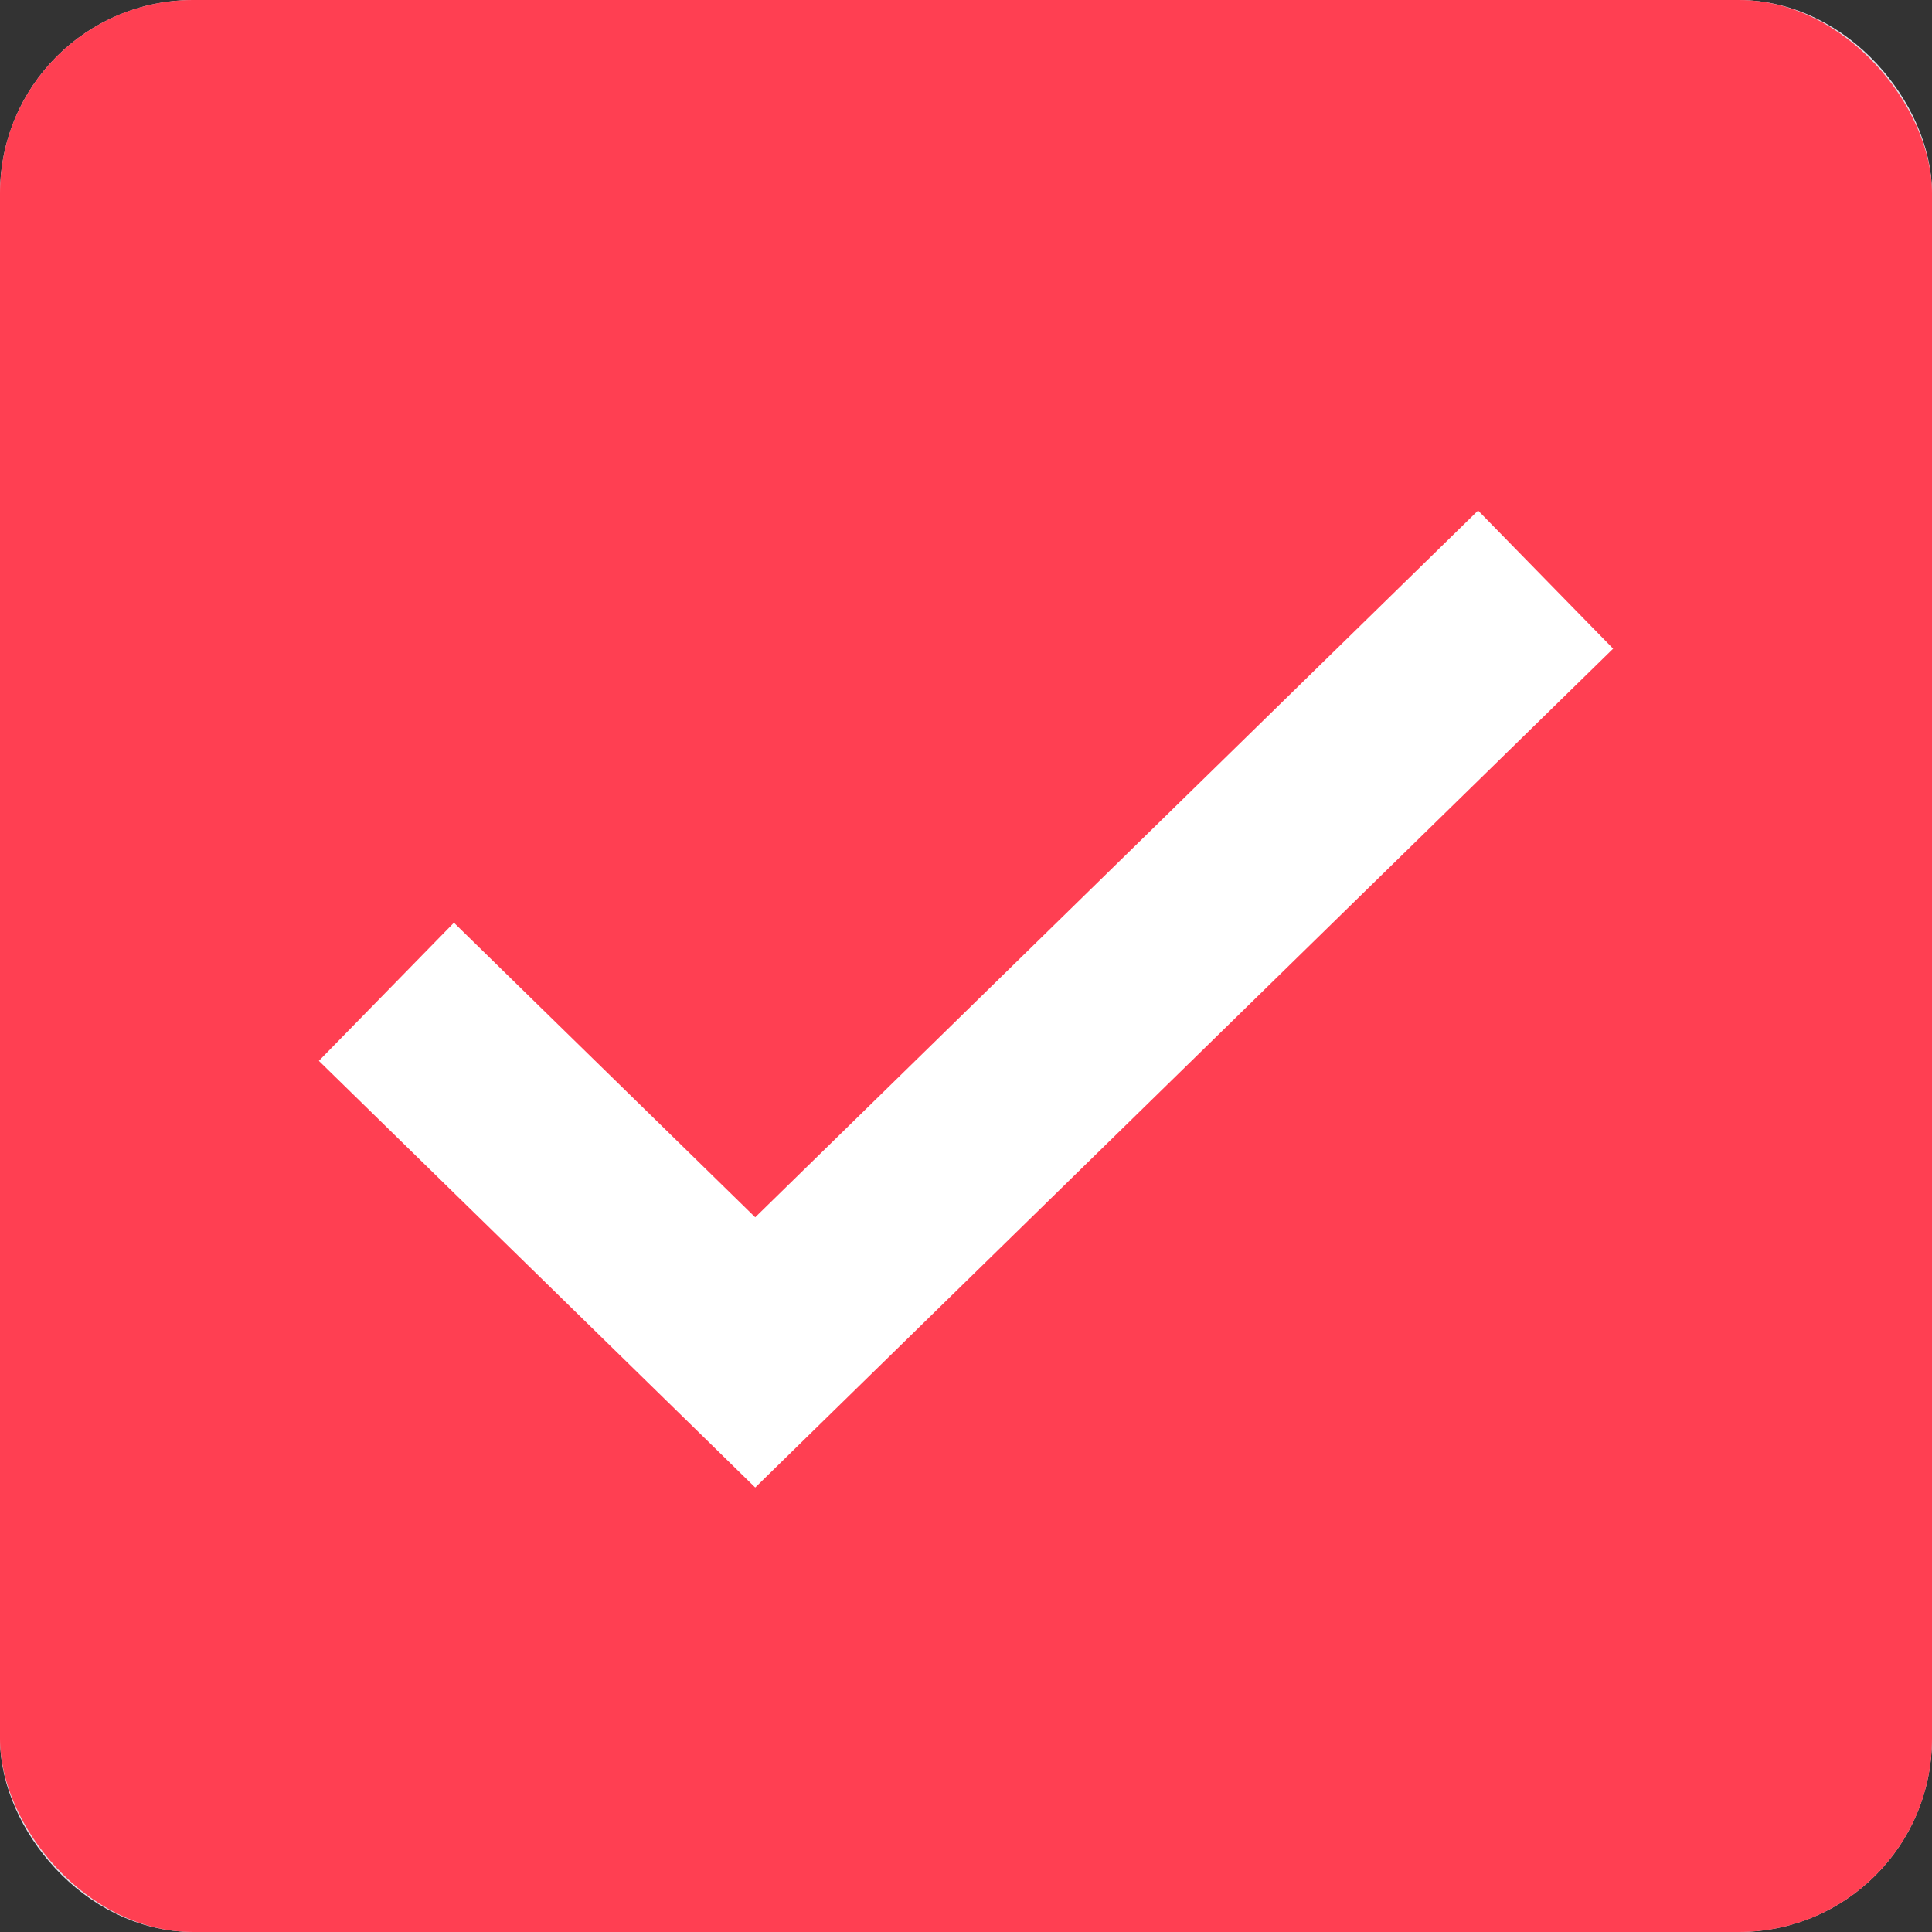 <svg width="20" height="20" viewBox="0 0 20 20" fill="none" xmlns="http://www.w3.org/2000/svg">
<rect x="0" y="0" width="20" height="20" fill="#333333" stroke="none"/>
<rect x="0.5" y="0.5" width="19" height="19" rx="1.5" stroke="#E0E2EA"/>
<rect width="20" height="20" rx="2" fill="#FF3F52"/>
<path d="M4 10.267L7.818 14L16 6" stroke="white" stroke-width="2"/>
</svg>
